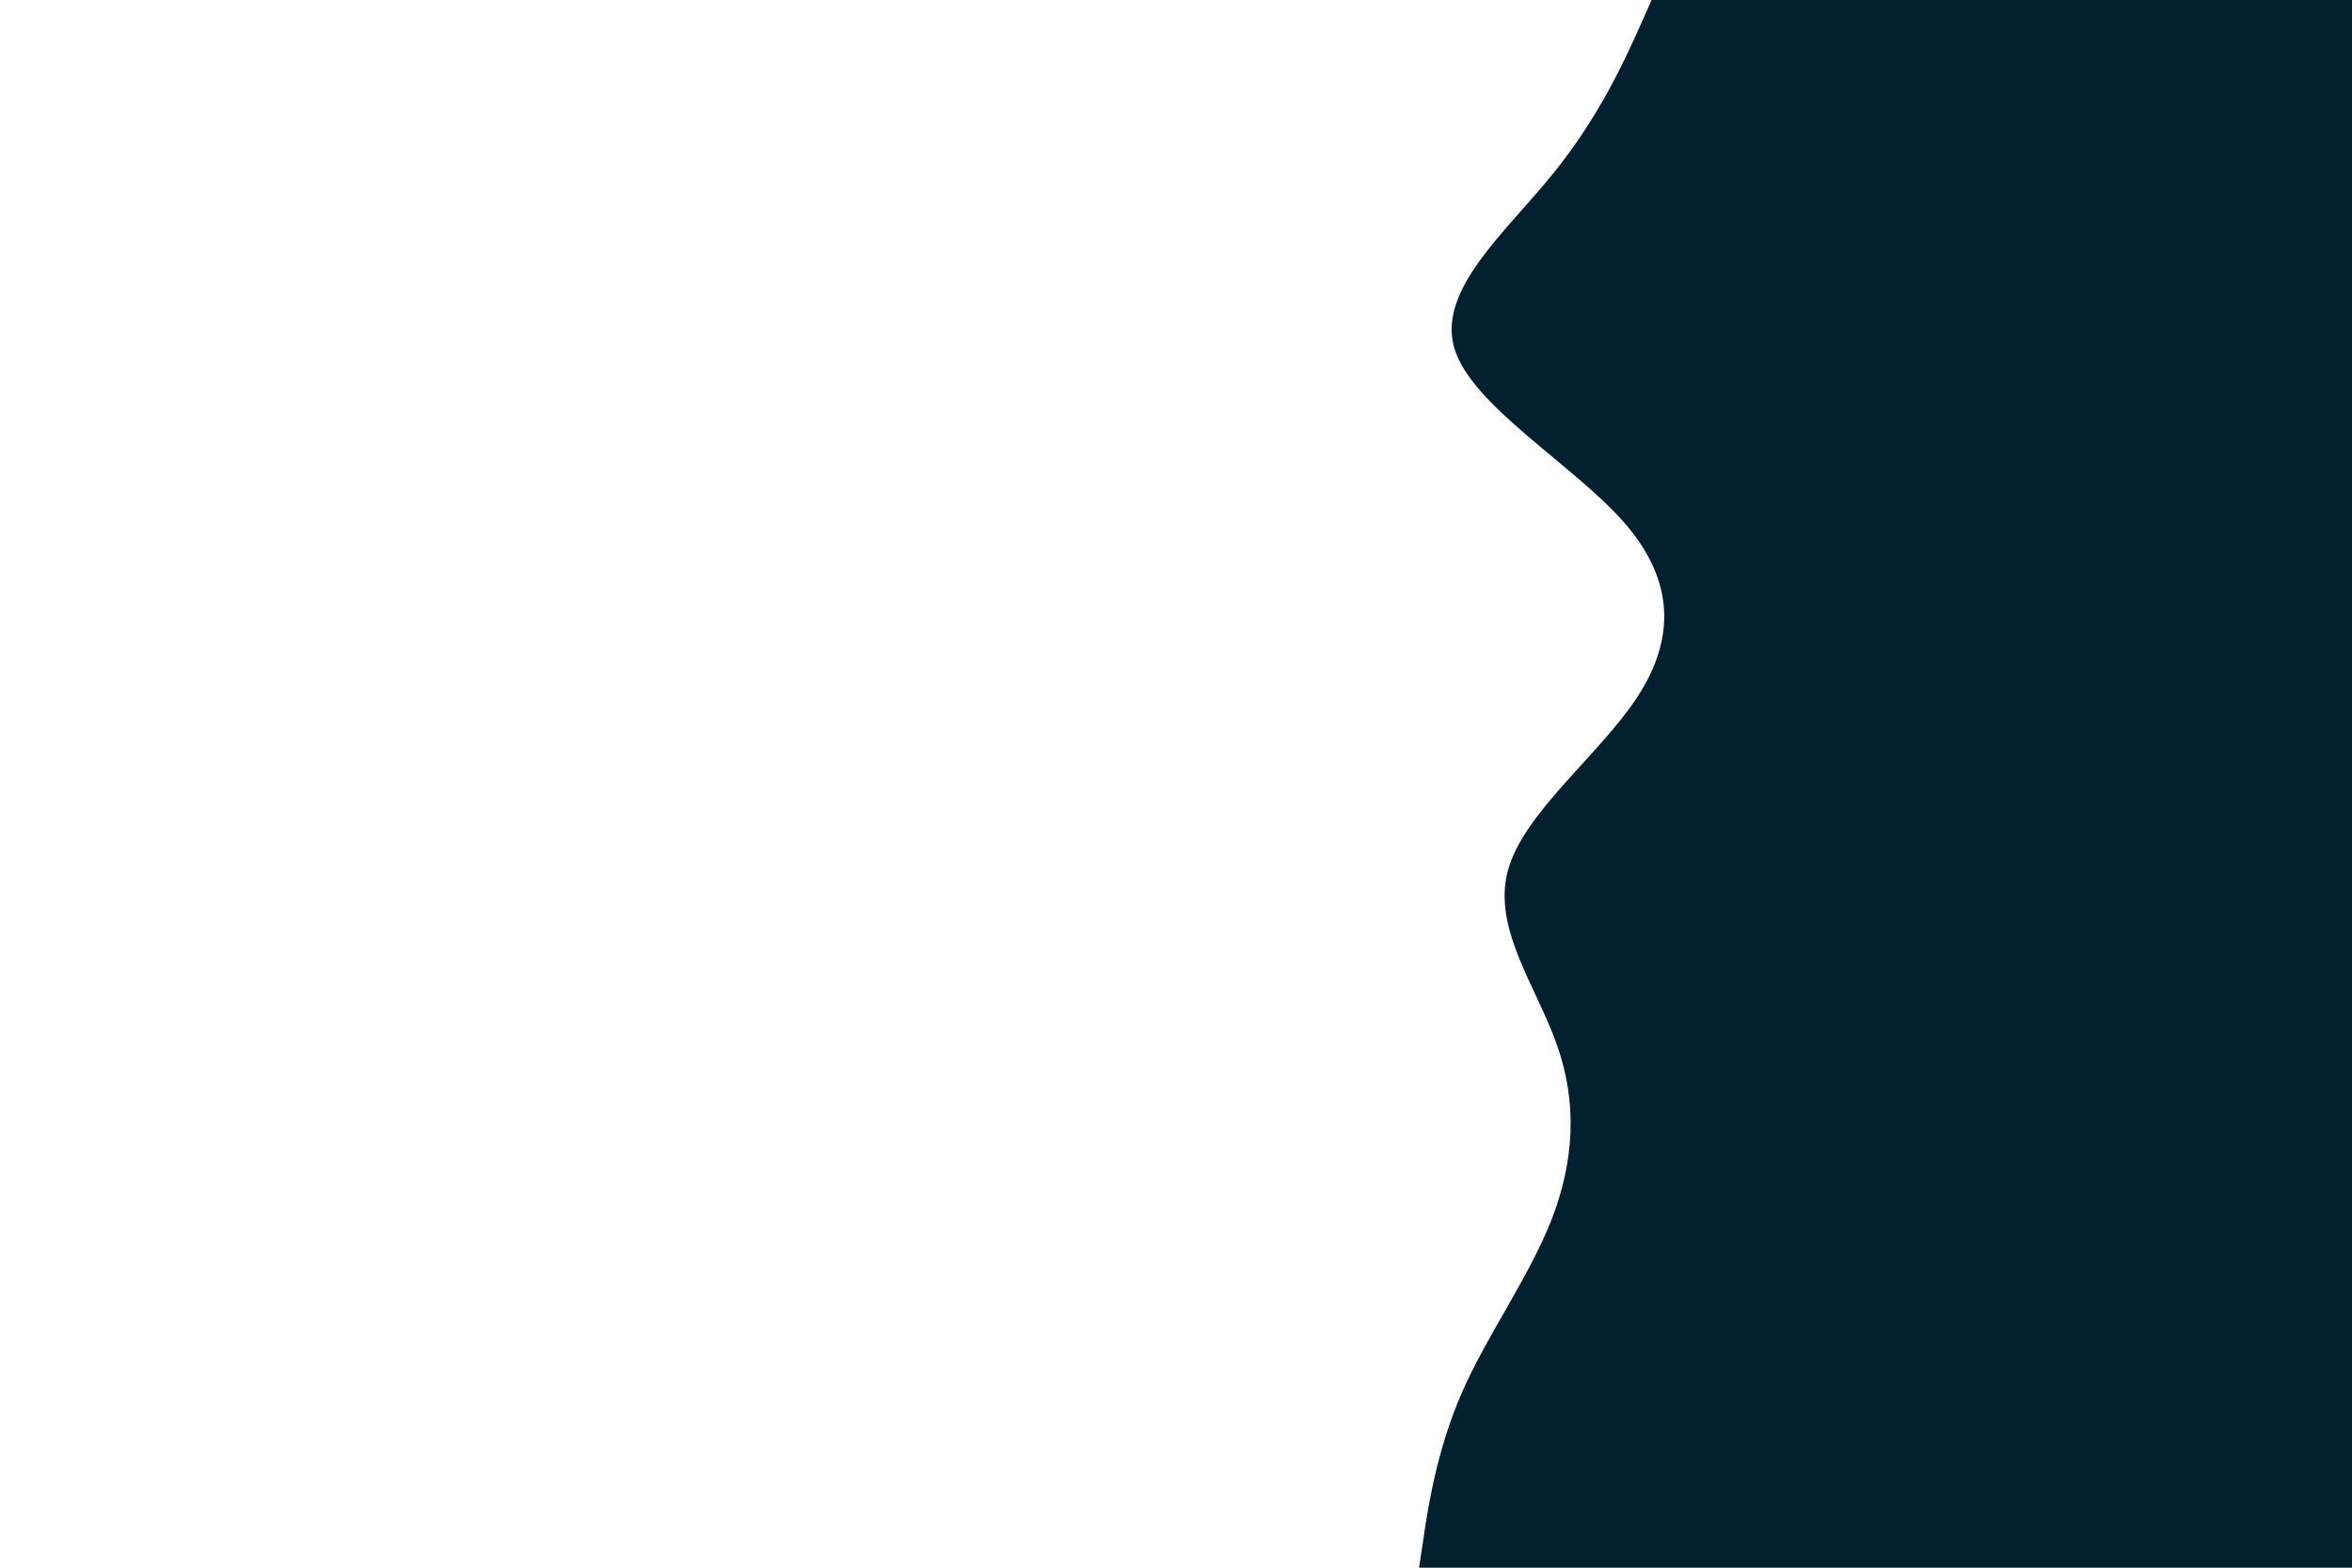 <svg id="visual" viewBox="0 0 900 600" width="900" height="600" xmlns="http://www.w3.org/2000/svg" xmlns:xlink="http://www.w3.org/1999/xlink" version="1.1"><rect x="0" y="0" width="900" height="600" fill="#FFFFFF"></rect><path d="M543 600L544.7 588.8C546.3 577.7 549.7 555.3 559.3 533.2C569 511 585 489 593.7 466.8C602.3 444.7 603.7 422.3 595.8 400C588 377.7 571 355.3 577 333.2C583 311 612 289 626.5 266.8C641 244.7 641 222.3 621.5 200C602 177.7 563 155.3 556.5 133.2C550 111 576 89 594 66.8C612 44.7 622 22.3 627 11.2L632 0L900 0L900 11.2C900 22.3 900 44.7 900 66.8C900 89 900 111 900 133.2C900 155.3 900 177.7 900 200C900 222.3 900 244.7 900 266.8C900 289 900 311 900 333.2C900 355.3 900 377.7 900 400C900 422.3 900 444.7 900 466.8C900 489 900 511 900 533.2C900 555.3 900 577.7 900 588.8L900 600Z" fill="#02202d" stroke-linecap="round" stroke-linejoin="miter"></path></svg>